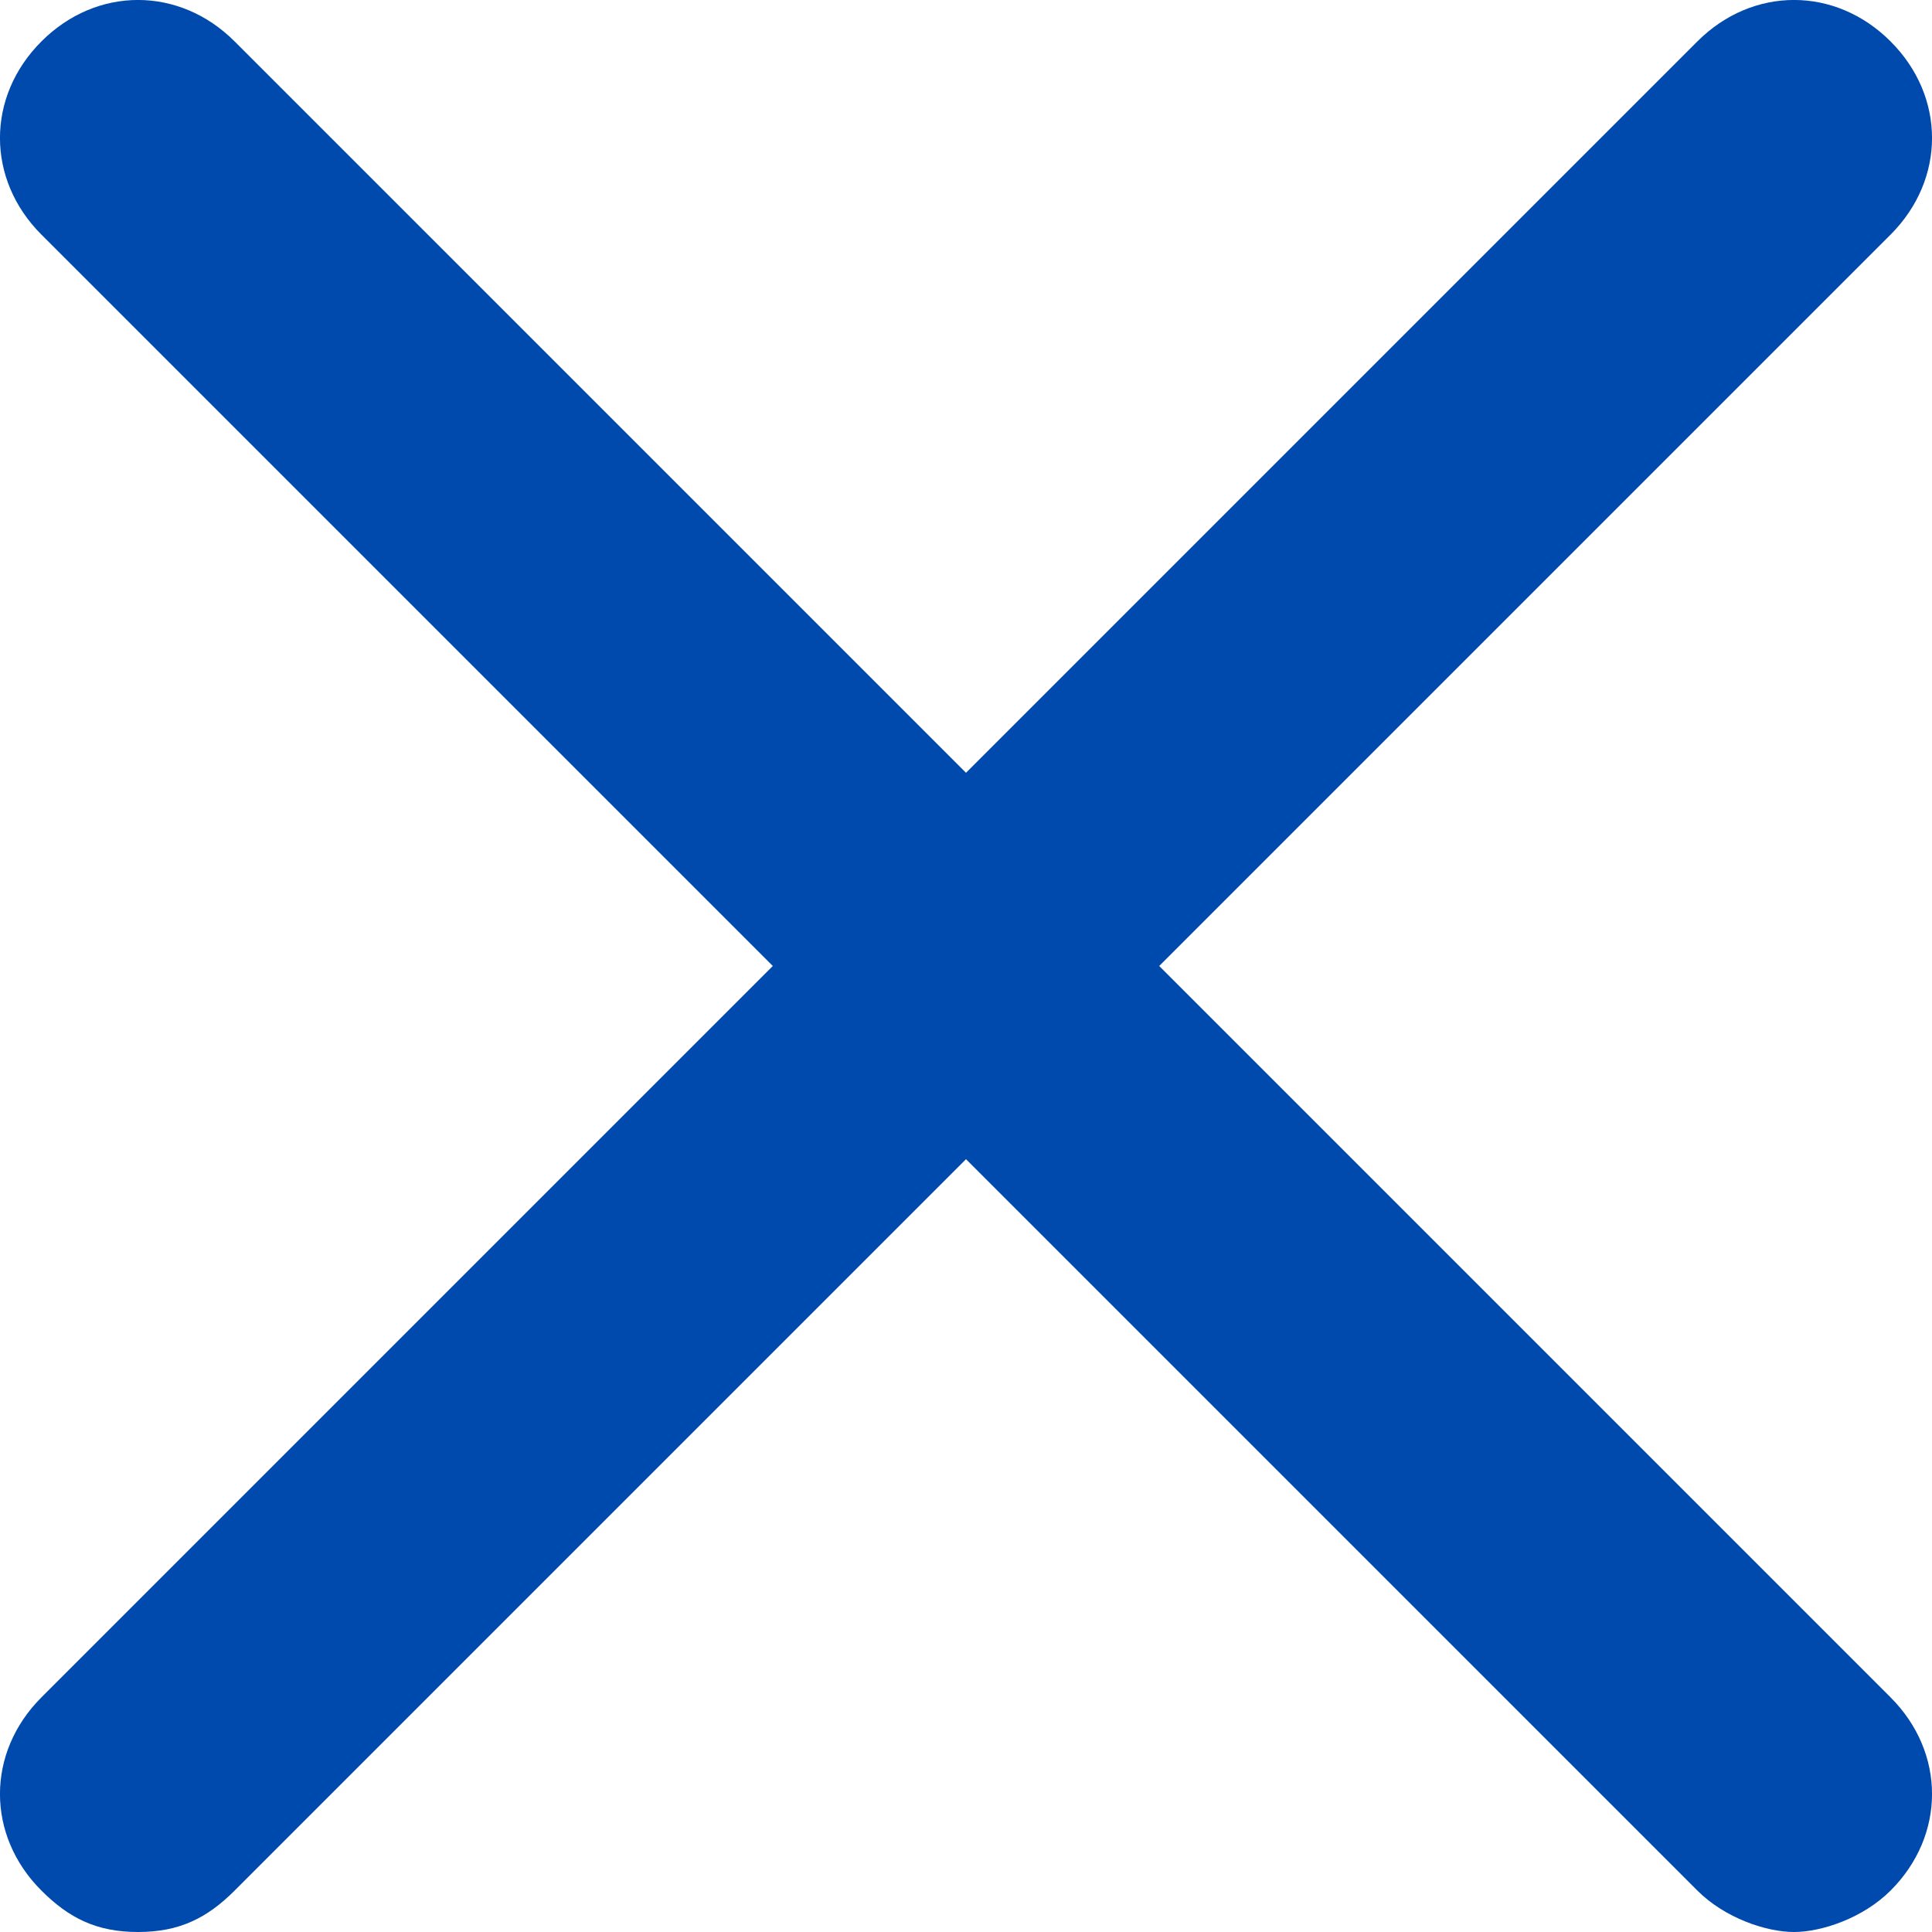 <svg width="18" height="18" viewBox="0 0 18 18" fill="none" xmlns="http://www.w3.org/2000/svg">
<path d="M17.614 0.386C17.1 -0.129 16.329 -0.129 15.814 0.386L9 7.2L2.186 0.386C1.671 -0.129 0.9 -0.129 0.386 0.386C-0.129 0.9 -0.129 1.671 0.386 2.186L7.2 9L0.386 15.814C-0.129 16.329 -0.129 17.1 0.386 17.614C0.643 17.871 0.9 18 1.286 18C1.671 18 1.929 17.871 2.186 17.614L9 10.8L15.814 17.614C16.071 17.871 16.457 18 16.714 18C16.971 18 17.357 17.871 17.614 17.614C18.129 17.1 18.129 16.329 17.614 15.814L10.8 9L17.614 2.186C18.129 1.671 18.129 0.9 17.614 0.386Z" fill="#004AAD"/>
</svg>
